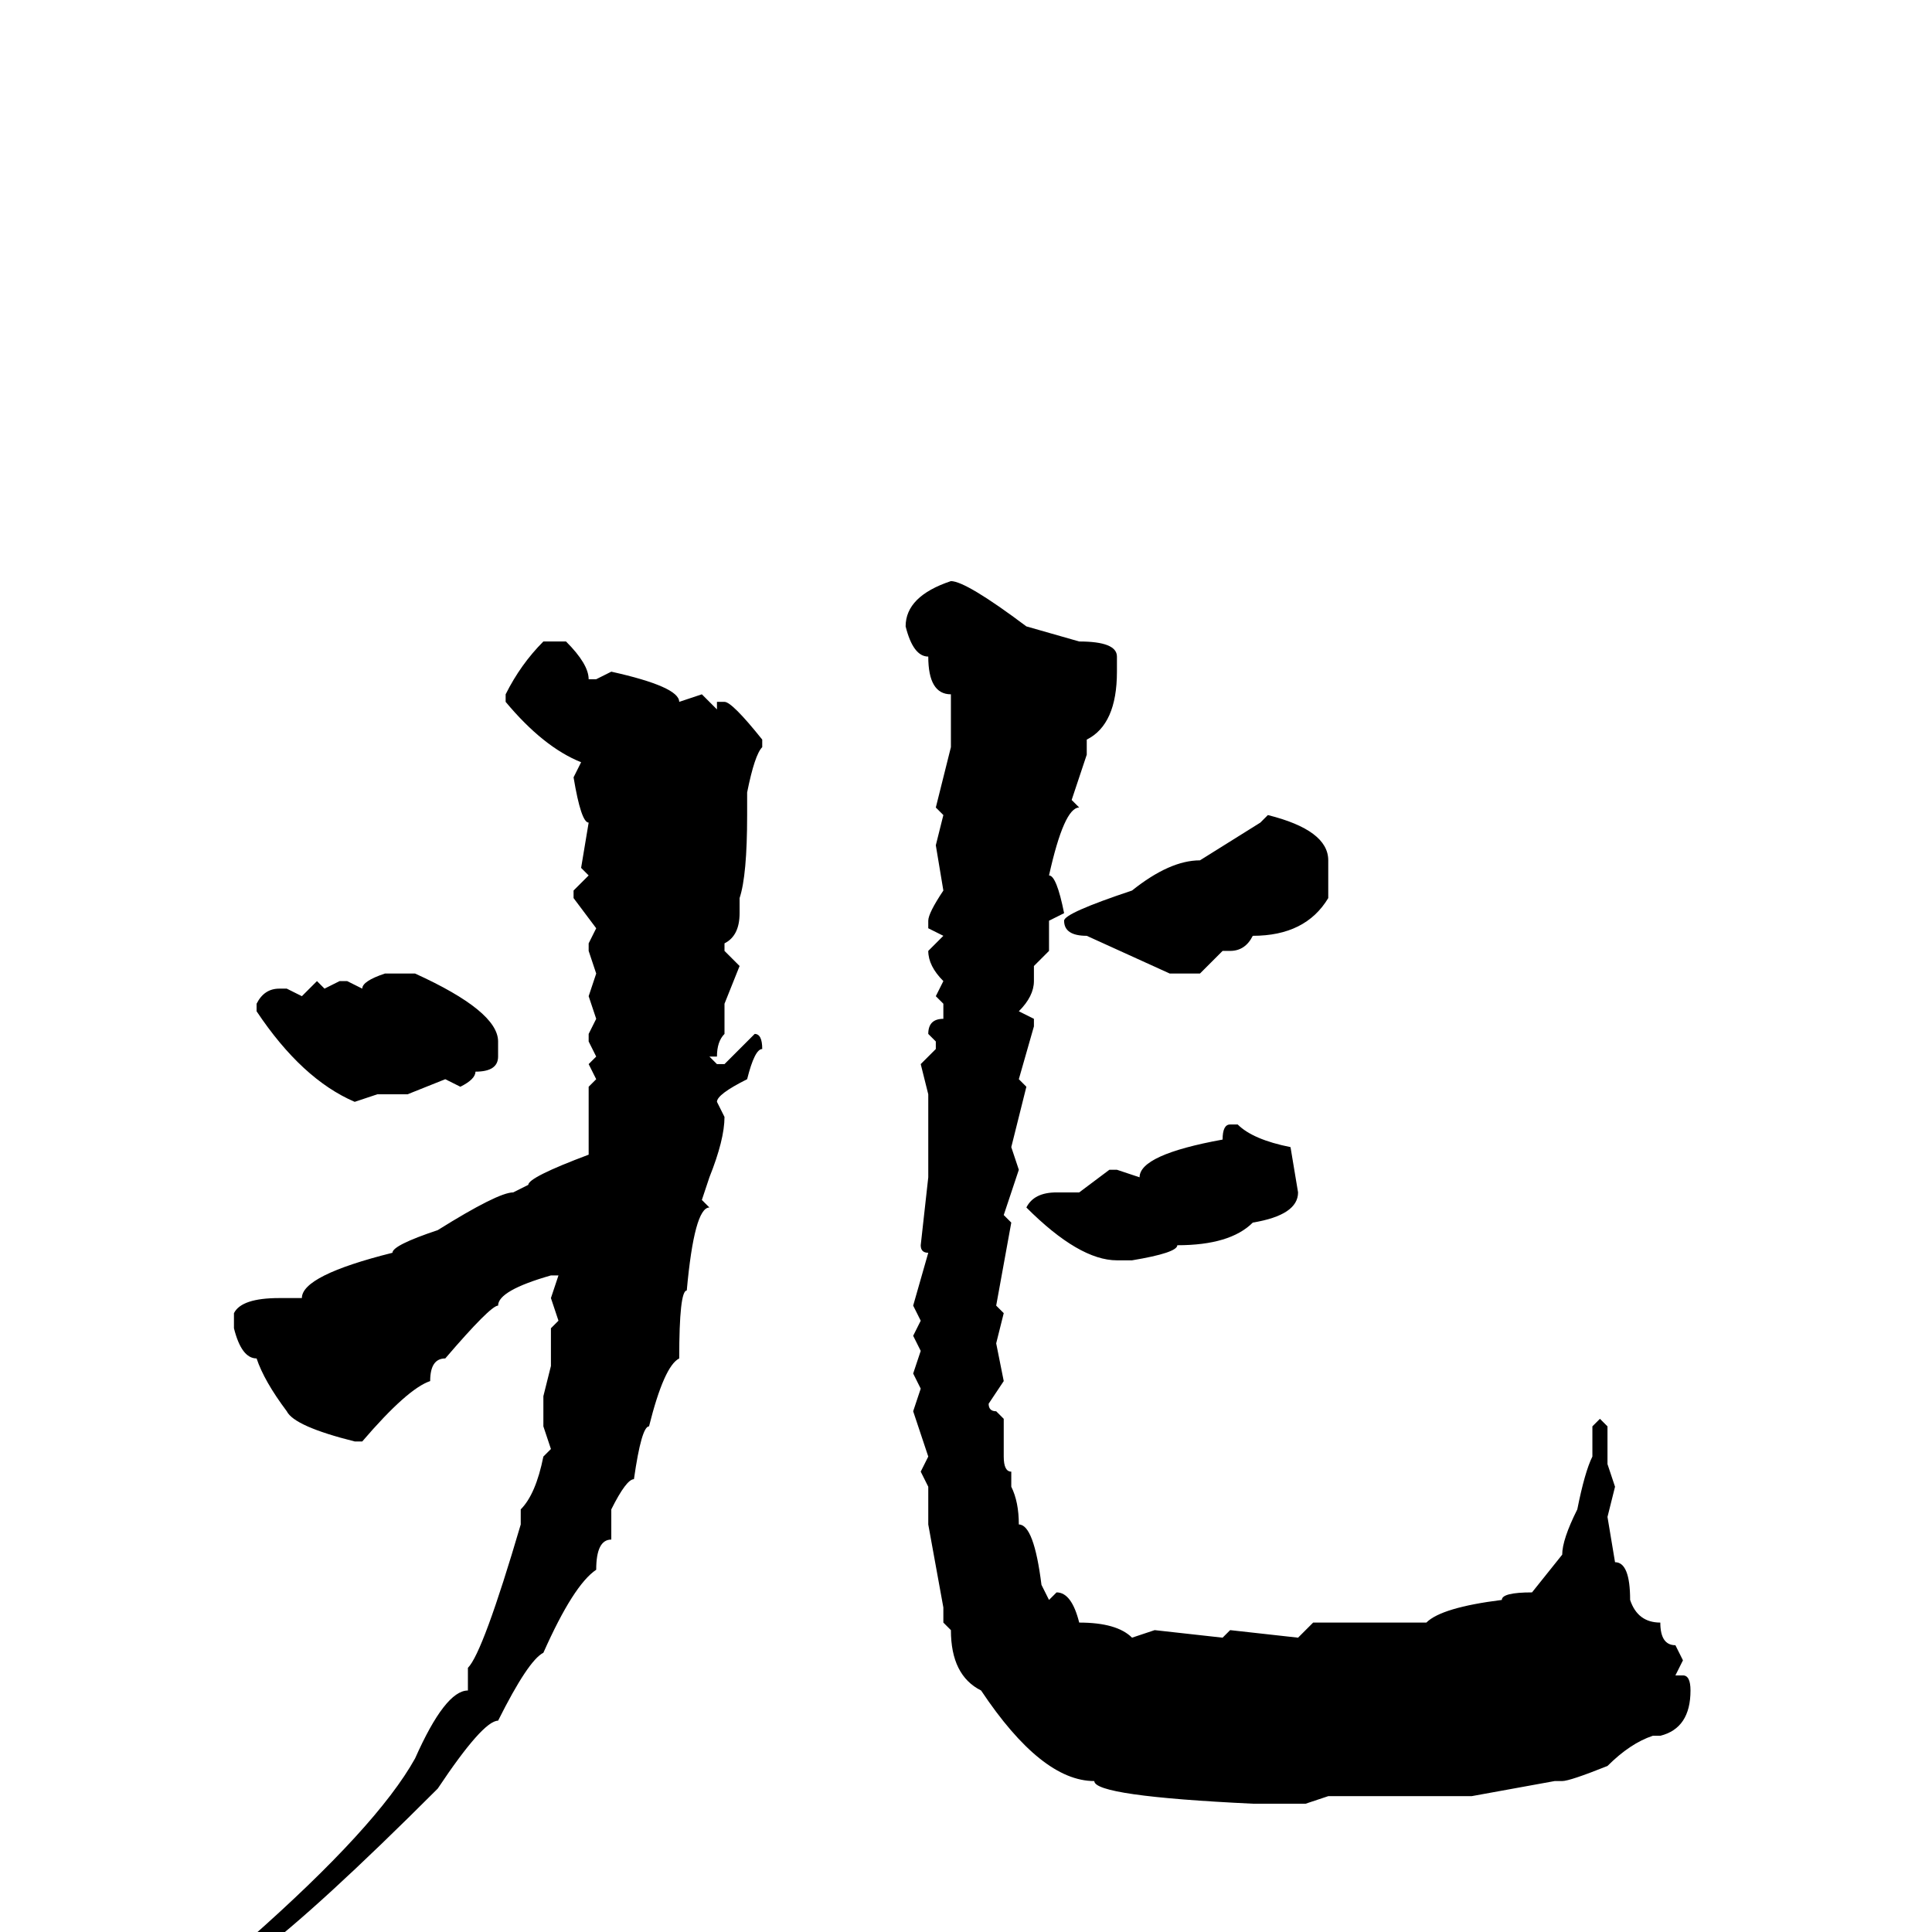 <svg xmlns="http://www.w3.org/2000/svg" viewBox="0 -256 256 256">
	<path fill="#000000" d="M126 -179Q128 -179 136 -173L143 -171Q148 -171 148 -169V-167Q148 -160 144 -158V-156L142 -150L143 -149Q141 -149 139 -140Q140 -140 141 -135L139 -134V-130L137 -128V-126Q137 -124 135 -122L137 -121V-120L135 -113L136 -112L134 -104L135 -101L133 -95L134 -94L132 -83L133 -82L132 -78L133 -73L131 -70Q131 -69 132 -69L133 -68V-63Q133 -61 134 -61V-59Q135 -57 135 -54Q137 -54 138 -46L139 -44L140 -45Q142 -45 143 -41Q148 -41 150 -39L153 -40L162 -39L163 -40L172 -39L174 -41H178Q181 -41 183 -41H185H189Q191 -43 199 -44Q199 -45 203 -45L207 -50Q207 -52 209 -56Q210 -61 211 -63V-65V-67L212 -68L213 -67V-62L214 -59L213 -55L214 -49Q216 -49 216 -44Q217 -41 220 -41Q220 -38 222 -38L223 -36L222 -34H223Q224 -34 224 -32Q224 -27 220 -26H219Q216 -25 213 -22Q208 -20 207 -20H206L195 -18H192H188H186H182H176L173 -17H168H166Q145 -18 145 -20Q138 -20 130 -32Q126 -34 126 -40L125 -41V-43L123 -54V-59L122 -61L123 -63L121 -69L122 -72L121 -74L122 -77L121 -79L122 -81L121 -83L123 -90Q122 -90 122 -91L123 -100V-102V-111L122 -115L124 -117V-118L123 -119Q123 -121 125 -121V-123L124 -124L125 -126Q123 -128 123 -130L125 -132L123 -133V-134Q123 -135 125 -138L124 -144L125 -148L124 -149L126 -157V-158V-160V-162V-164Q123 -164 123 -169Q121 -169 120 -173Q120 -177 126 -179ZM72 -171H75Q78 -168 78 -166H79L81 -167Q90 -165 90 -163L93 -164L95 -162V-163H96Q97 -163 101 -158V-157Q100 -156 99 -151V-150V-148Q99 -140 98 -137V-135Q98 -132 96 -131V-130L98 -128L96 -123V-120V-119Q95 -118 95 -116H94L95 -115H96Q99 -118 100 -119Q101 -119 101 -117Q100 -117 99 -113Q95 -111 95 -110L96 -108Q96 -105 94 -100L93 -97L94 -96Q92 -96 91 -85Q90 -85 90 -76Q88 -75 86 -67Q85 -67 84 -60Q83 -60 81 -56V-52Q79 -52 79 -48Q76 -46 72 -37Q70 -36 66 -28Q64 -28 58 -19Q42 -3 34 3L33 2V1Q50 -14 55 -23Q59 -32 62 -32V-35Q64 -37 69 -54V-56Q71 -58 72 -63L73 -64L72 -67V-71L73 -75V-80L74 -81L73 -84L74 -87H73Q66 -85 66 -83Q65 -83 59 -76Q57 -76 57 -73Q54 -72 48 -65H47Q39 -67 38 -69Q35 -73 34 -76Q32 -76 31 -80V-82Q32 -84 37 -84H40Q40 -87 52 -90Q52 -91 58 -93Q66 -98 68 -98L70 -99Q70 -100 78 -103V-112L79 -113L78 -115L79 -116L78 -118V-119L79 -121L78 -124L79 -127L78 -130V-131L79 -133L76 -137V-138L78 -140L77 -141L78 -147Q77 -147 76 -153L77 -155Q72 -157 67 -163V-164Q69 -168 72 -171ZM168 -148Q176 -146 176 -142V-137Q173 -132 166 -132Q165 -130 163 -130H162L159 -127H155L144 -132Q141 -132 141 -134Q141 -135 150 -138Q155 -142 159 -142L167 -147ZM51 -127H53H55Q66 -122 66 -118V-116Q66 -114 63 -114Q63 -113 61 -112L59 -113L54 -111H50L47 -110Q40 -113 34 -122V-123Q35 -125 37 -125H38L40 -124L42 -126L43 -125L45 -126H46L48 -125Q48 -126 51 -127ZM163 -107H164Q166 -105 171 -104L172 -98Q172 -95 166 -94Q163 -91 156 -91Q156 -90 150 -89H148Q143 -89 136 -96Q137 -98 140 -98H143L147 -101H148L151 -100Q151 -103 162 -105Q162 -107 163 -107Z"/>
</svg>